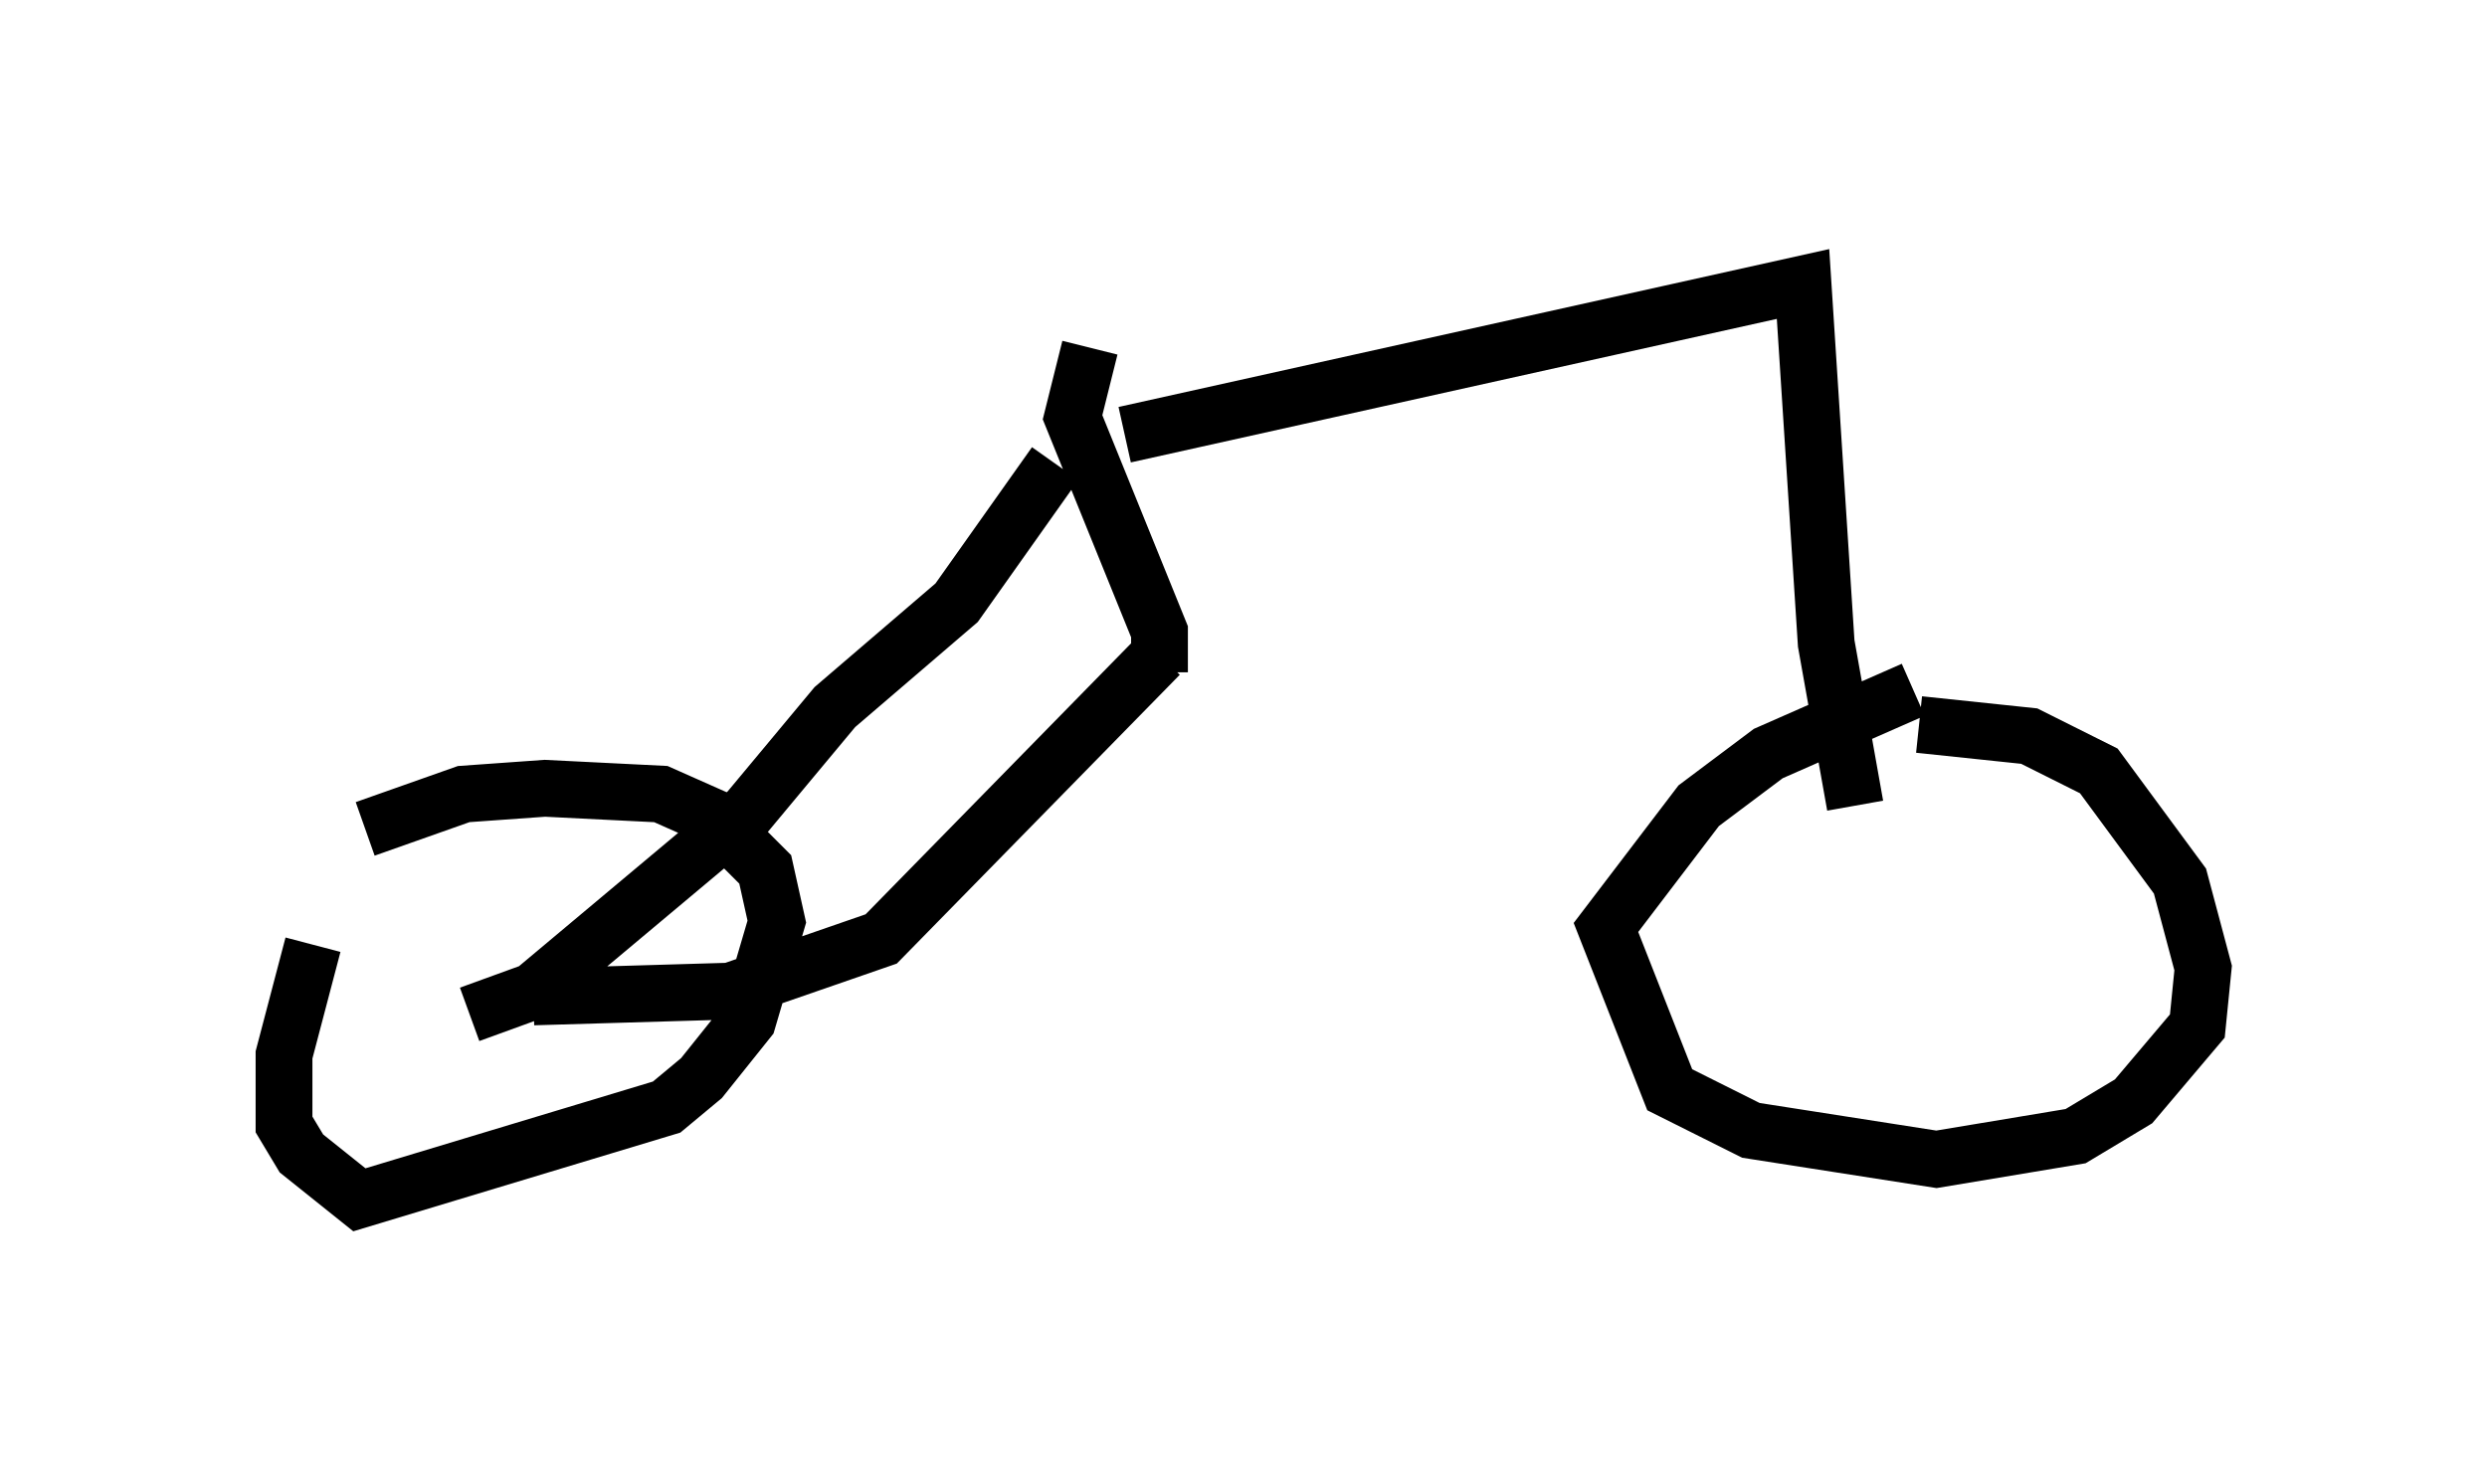 <?xml version="1.0" encoding="utf-8" ?>
<svg baseProfile="full" height="26.129" version="1.1" width="43.79" xmlns="http://www.w3.org/2000/svg" xmlns:ev="http://www.w3.org/2001/xml-events" xmlns:xlink="http://www.w3.org/1999/xlink"><defs /><rect fill="white" height="26.129" width="43.79" x="0" y="0" /><path d="M7.144, 13.677 m-1.633, 2.96 l-0.51, 1.94 0.0, 1.225 l0.306, 0.51 1.021, 0.817 l5.41, -1.633 0.613, -0.51 l0.817, -1.021 0.51, -1.735 l-0.204, -0.919 -0.919, -0.919 l-0.919, -0.408 -2.042, -0.102 l-1.429, 0.102 -1.735, 0.613 m27.257, -2.45 l-2.552, 1.123 -1.225, 0.919 l-1.633, 2.144 1.123, 2.858 l1.429, 0.715 3.267, 0.51 l2.45, -0.408 1.021, -0.613 l1.123, -1.327 0.102, -1.021 l-0.408, -1.531 -1.429, -1.94 l-1.225, -0.613 -1.94, -0.204 m-25.521, 5.104 l1.123, -0.408 3.777, -3.165 l1.531, -1.838 2.144, -1.838 l1.735, -2.45 m-9.188, 9.392 l3.471, -0.102 2.654, -0.919 l4.9, -5.002 m-1.225, -5.41 l-0.306, 1.225 1.531, 3.777 l0.0, 0.715 m-0.613, -4.185 l11.944, -2.654 0.408, 6.329 l0.51, 2.858 " fill="none" stroke="black" stroke-width="1" /></svg>